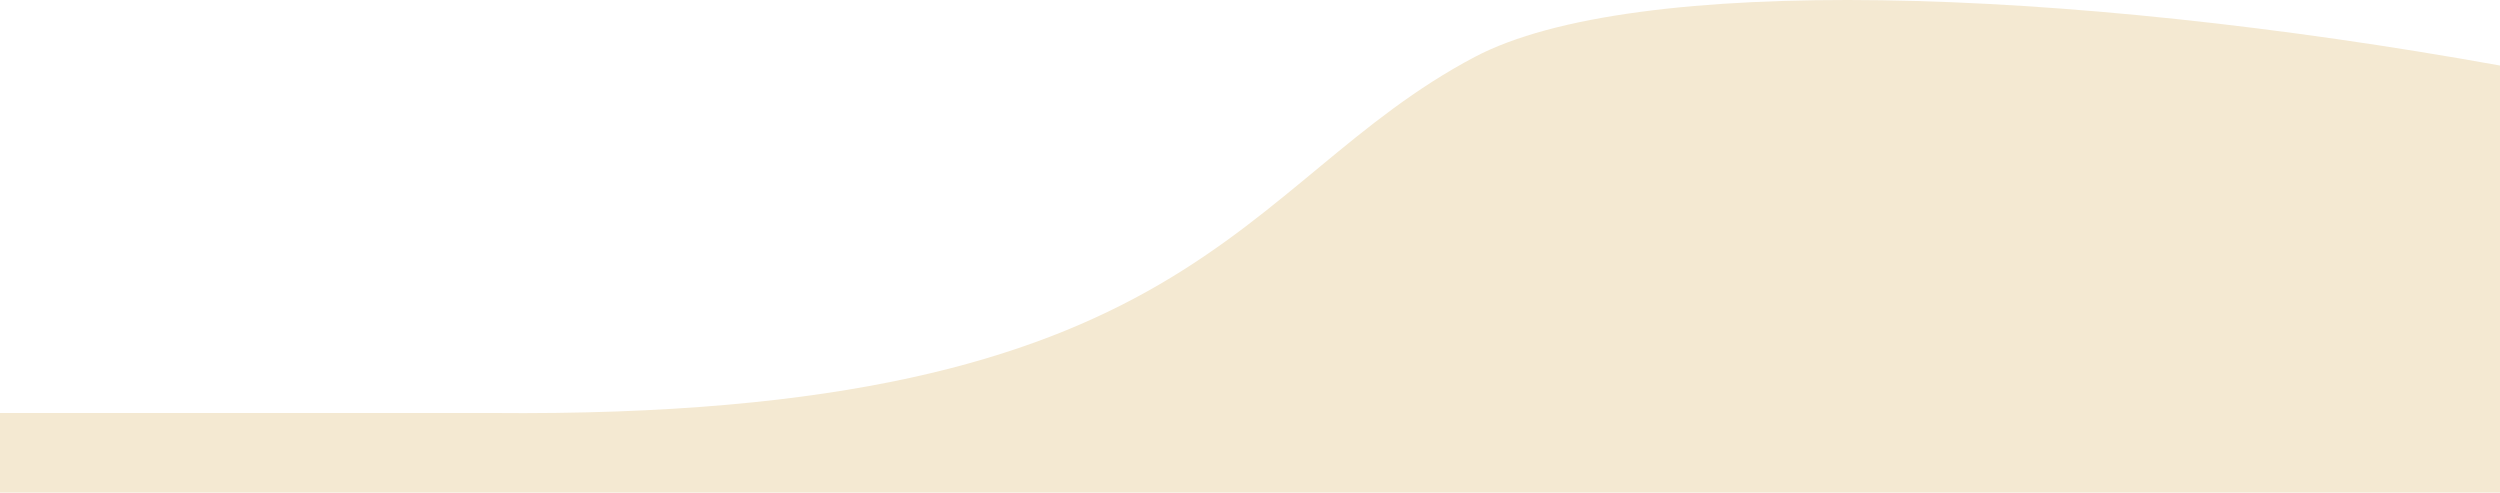 <svg id="b" xmlns="http://www.w3.org/2000/svg" viewBox="0 0 3559.69 701.37"><g id="c"><path d="m2099.9,81.07c-339.8,179.42-392.81,516.5-1399.99,506.98H0v113.32h3559.69V93.31c-626.6-112.81-1234.98-130.93-1459.79-12.23Z" fill="#f4e9d2"/></g></svg>